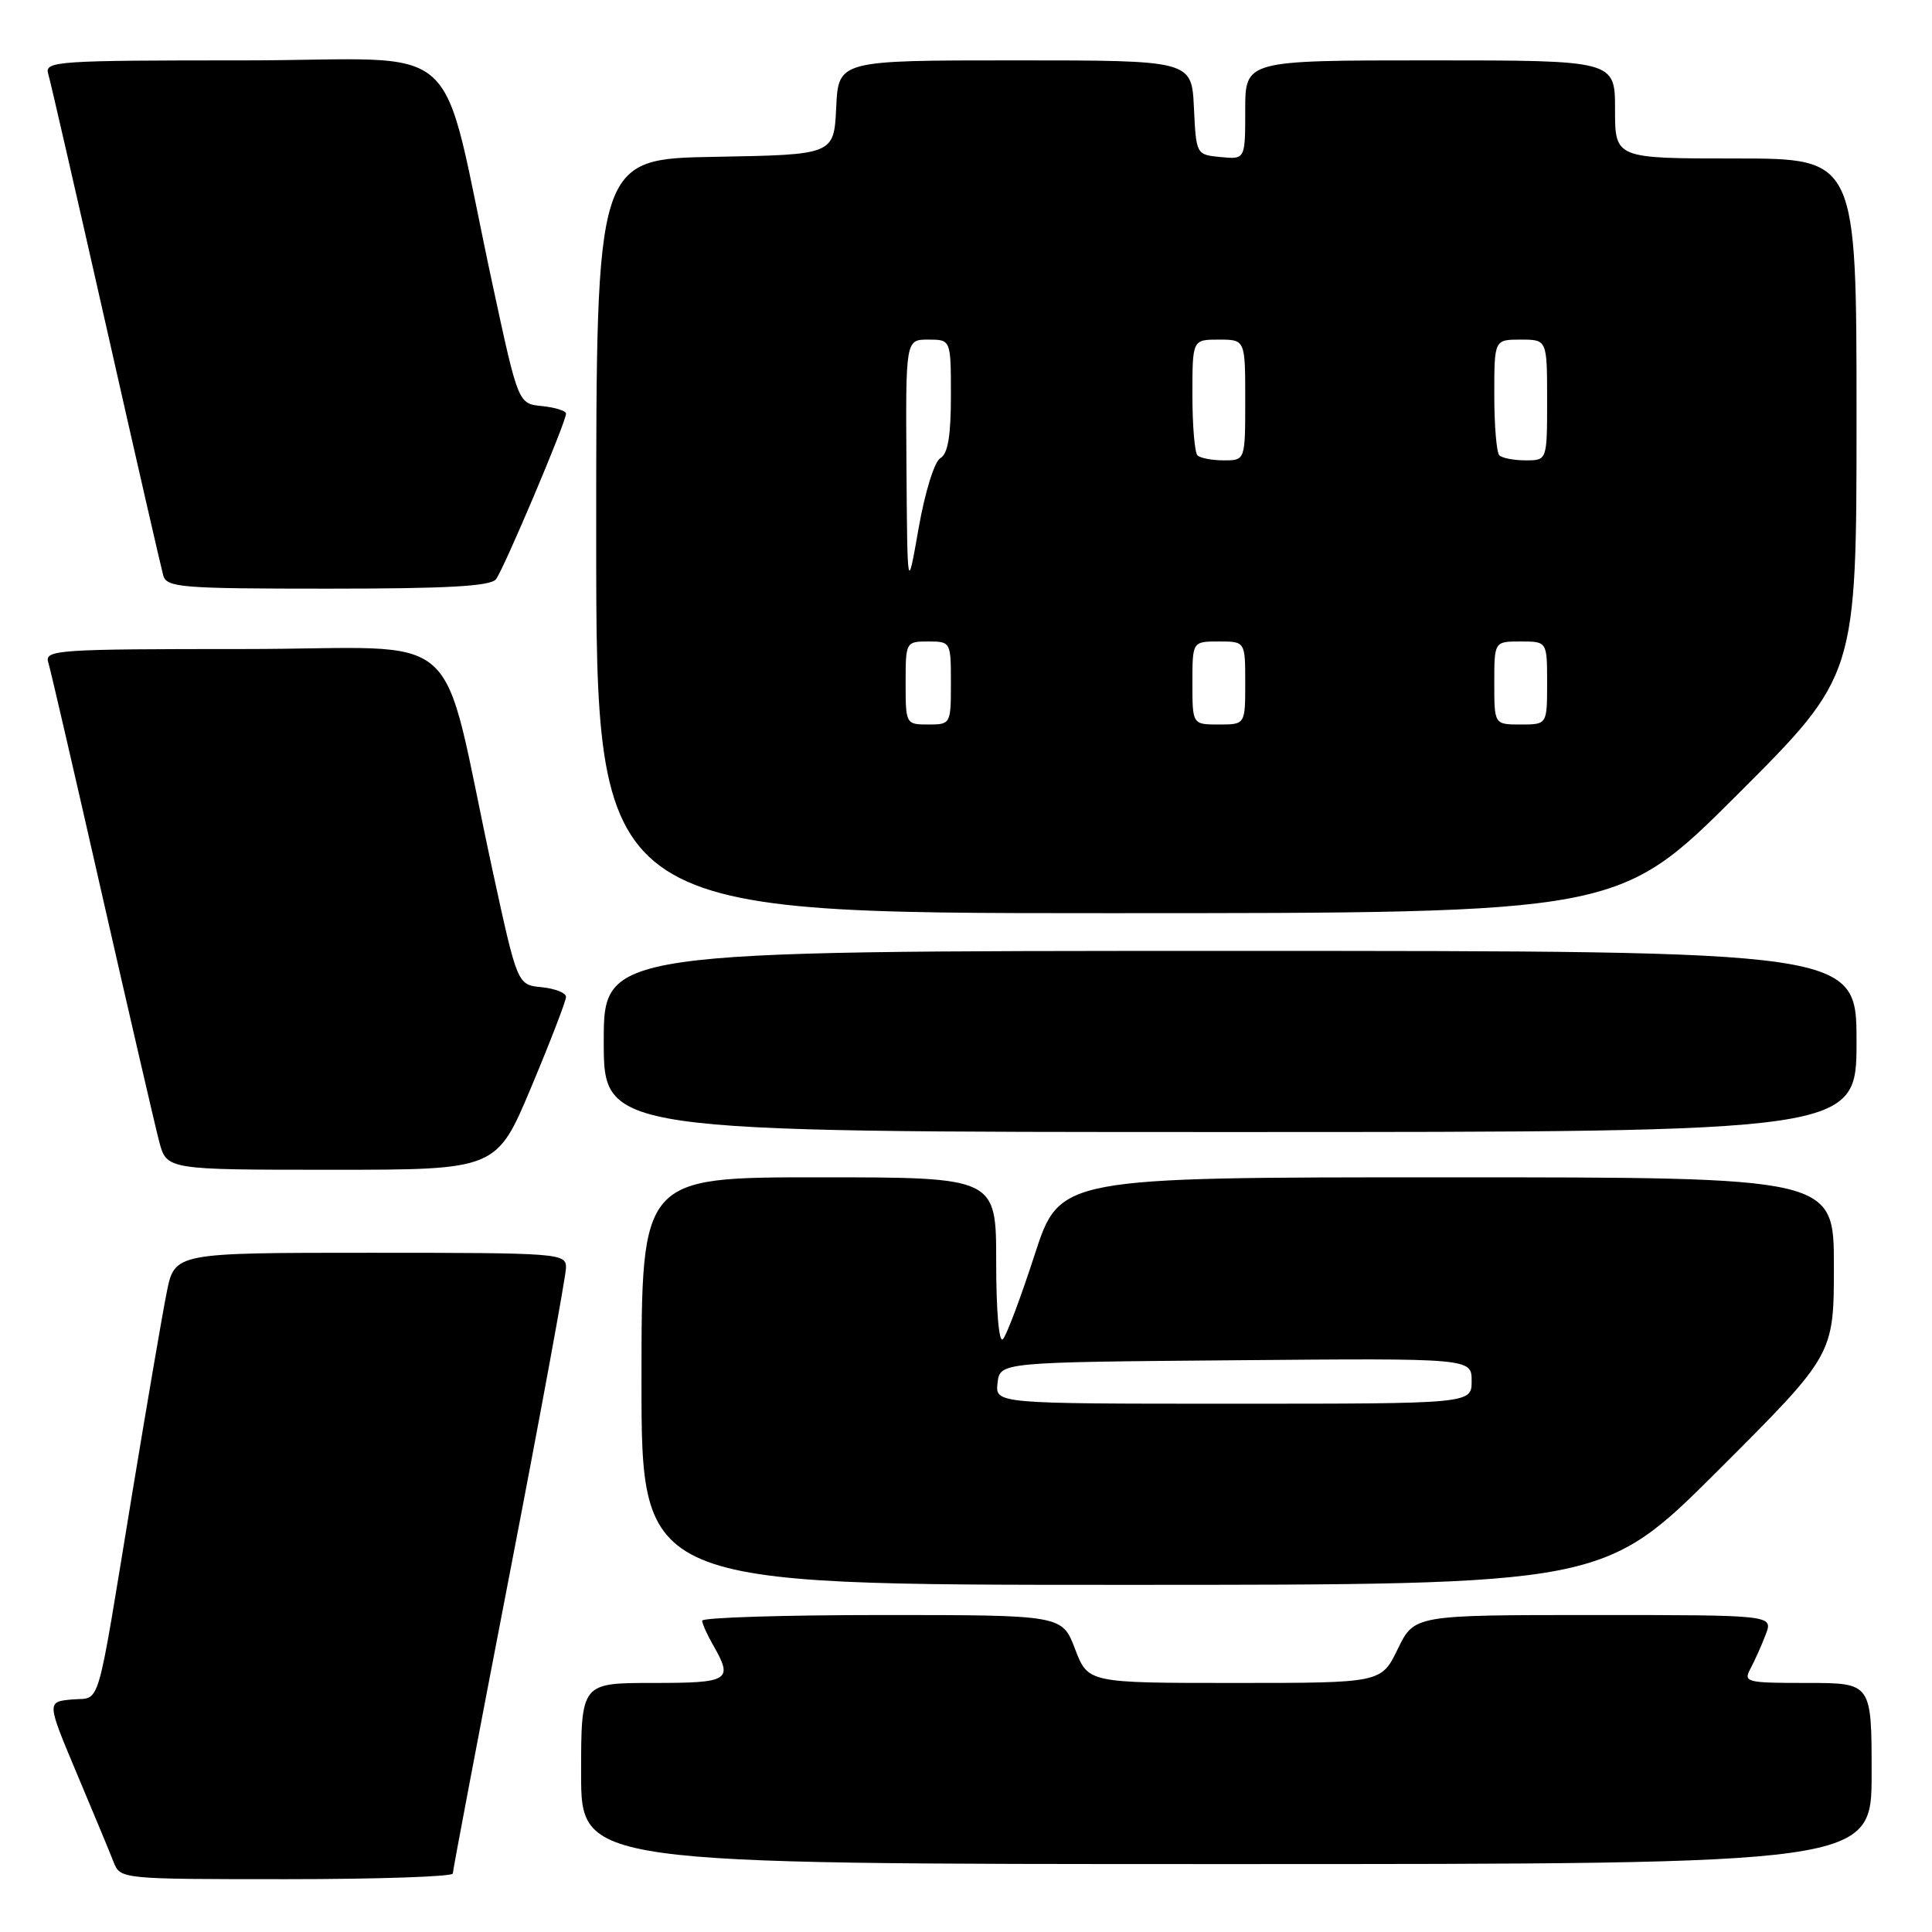 <?xml version="1.0" encoding="UTF-8" standalone="no"?>
<!DOCTYPE svg PUBLIC "-//W3C//DTD SVG 1.1//EN" "http://www.w3.org/Graphics/SVG/1.1/DTD/svg11.dtd" >
<svg xmlns="http://www.w3.org/2000/svg" xmlns:xlink="http://www.w3.org/1999/xlink" version="1.1" viewBox="0 0 256 256">
 <g >
 <path fill="currentColor"
d=" M 60.00 248.25 C 60.00 247.84 63.38 230.04 67.50 208.71 C 71.63 187.37 75.00 169.03 75.00 167.96 C 75.00 166.07 74.14 166.00 49.07 166.00 C 23.14 166.00 23.14 166.00 22.09 171.25 C 21.51 174.14 19.45 186.18 17.50 198.00 C 12.65 227.51 13.44 224.83 9.53 225.19 C 6.19 225.50 6.19 225.50 10.18 235.00 C 12.38 240.22 14.58 245.51 15.06 246.75 C 15.95 248.99 16.06 249.00 37.98 249.00 C 50.09 249.00 60.00 248.66 60.00 248.25 Z  M 248.00 235.00 C 248.00 223.00 248.00 223.00 239.46 223.00 C 231.34 223.00 230.98 222.91 231.96 221.07 C 232.53 220.00 233.44 217.98 233.97 216.57 C 234.95 214.00 234.95 214.00 211.17 214.00 C 187.40 214.00 187.40 214.00 185.21 218.50 C 183.03 223.00 183.03 223.00 163.60 223.00 C 144.17 223.00 144.17 223.00 142.45 218.50 C 140.73 214.00 140.73 214.00 116.86 214.00 C 103.74 214.00 93.02 214.34 93.04 214.75 C 93.05 215.16 93.71 216.62 94.50 218.00 C 97.18 222.69 96.69 223.00 86.50 223.00 C 77.00 223.00 77.00 223.00 77.00 235.00 C 77.00 247.00 77.00 247.00 162.50 247.00 C 248.00 247.00 248.00 247.00 248.00 235.00 Z  M 227.74 194.76 C 243.00 179.52 243.00 179.52 243.00 167.76 C 243.00 156.00 243.00 156.00 191.71 156.00 C 140.43 156.00 140.43 156.00 137.10 166.25 C 135.27 171.89 133.38 176.93 132.89 177.45 C 132.37 178.01 132.00 173.77 132.00 167.20 C 132.00 156.00 132.00 156.00 108.50 156.00 C 85.00 156.00 85.00 156.00 85.00 183.00 C 85.00 210.00 85.00 210.00 148.74 210.00 C 212.48 210.00 212.48 210.00 227.74 194.76 Z  M 70.40 144.03 C 72.93 138.00 75.00 132.63 75.00 132.09 C 75.00 131.56 73.55 130.99 71.78 130.81 C 68.56 130.50 68.56 130.50 65.30 115.50 C 58.05 82.07 62.44 86.00 32.36 86.00 C 7.59 86.00 5.90 86.11 6.39 87.75 C 6.69 88.71 9.89 102.55 13.51 118.50 C 17.14 134.45 20.55 149.19 21.09 151.25 C 22.08 155.00 22.08 155.00 43.94 155.00 C 65.80 155.00 65.80 155.00 70.40 144.03 Z  M 246.00 138.00 C 246.00 126.00 246.00 126.00 163.00 126.00 C 80.00 126.00 80.00 126.00 80.00 138.00 C 80.00 150.00 80.00 150.00 163.00 150.00 C 246.00 150.00 246.00 150.00 246.00 138.00 Z  M 230.24 105.26 C 246.00 89.52 246.00 89.52 246.00 55.26 C 246.00 21.00 246.00 21.00 230.00 21.00 C 214.00 21.00 214.00 21.00 214.00 14.50 C 214.00 8.00 214.00 8.00 189.50 8.00 C 165.00 8.00 165.00 8.00 165.00 14.56 C 165.00 21.13 165.00 21.13 161.75 20.81 C 158.50 20.50 158.50 20.50 158.20 14.25 C 157.90 8.00 157.90 8.00 134.50 8.00 C 111.10 8.00 111.10 8.00 110.80 14.25 C 110.50 20.50 110.50 20.50 94.75 20.78 C 79.00 21.05 79.00 21.05 79.00 71.03 C 79.00 121.00 79.00 121.00 146.74 121.00 C 214.48 121.00 214.48 121.00 230.24 105.26 Z  M 65.72 76.75 C 66.77 75.38 75.01 55.92 75.00 54.81 C 75.00 54.44 73.58 53.99 71.84 53.81 C 68.67 53.50 68.67 53.50 65.33 38.00 C 57.98 3.99 62.39 8.00 32.33 8.00 C 7.59 8.00 5.90 8.11 6.38 9.75 C 6.67 10.71 10.10 25.67 14.02 43.00 C 17.93 60.33 21.36 75.29 21.63 76.25 C 22.09 77.85 24.01 78.00 43.44 78.00 C 59.31 78.00 65.00 77.68 65.72 76.75 Z  M 132.18 183.25 C 132.50 180.50 132.50 180.50 163.75 180.24 C 195.00 179.97 195.00 179.97 195.00 182.99 C 195.00 186.00 195.00 186.00 163.43 186.00 C 131.87 186.00 131.87 186.00 132.18 183.25 Z  M 120.00 90.50 C 120.00 85.06 120.03 85.00 123.00 85.00 C 125.97 85.00 126.00 85.06 126.00 90.50 C 126.00 95.94 125.97 96.00 123.00 96.00 C 120.03 96.00 120.00 95.94 120.00 90.50 Z  M 158.00 90.50 C 158.00 85.00 158.00 85.00 161.50 85.00 C 165.00 85.00 165.00 85.00 165.00 90.50 C 165.00 96.00 165.00 96.00 161.50 96.00 C 158.00 96.00 158.00 96.00 158.00 90.50 Z  M 198.00 90.50 C 198.00 85.00 198.00 85.00 201.50 85.00 C 205.00 85.00 205.00 85.00 205.00 90.50 C 205.00 96.00 205.00 96.00 201.50 96.00 C 198.00 96.00 198.00 96.00 198.00 90.50 Z  M 120.11 61.75 C 120.00 45.00 120.00 45.00 123.00 45.00 C 126.00 45.00 126.00 45.00 126.00 52.45 C 126.00 57.76 125.60 60.13 124.61 60.70 C 123.82 61.15 122.57 65.17 121.72 70.00 C 120.23 78.50 120.23 78.50 120.11 61.75 Z  M 158.67 60.33 C 158.30 59.97 158.00 56.37 158.00 52.33 C 158.00 45.00 158.00 45.00 161.50 45.00 C 165.00 45.00 165.00 45.00 165.00 53.00 C 165.00 61.00 165.00 61.00 162.17 61.00 C 160.61 61.00 159.03 60.70 158.67 60.33 Z  M 198.67 60.33 C 198.30 59.97 198.00 56.37 198.00 52.33 C 198.00 45.00 198.00 45.00 201.50 45.00 C 205.00 45.00 205.00 45.00 205.00 53.00 C 205.00 61.00 205.00 61.00 202.17 61.00 C 200.61 61.00 199.03 60.70 198.67 60.33 Z "/>
</g>
</svg>